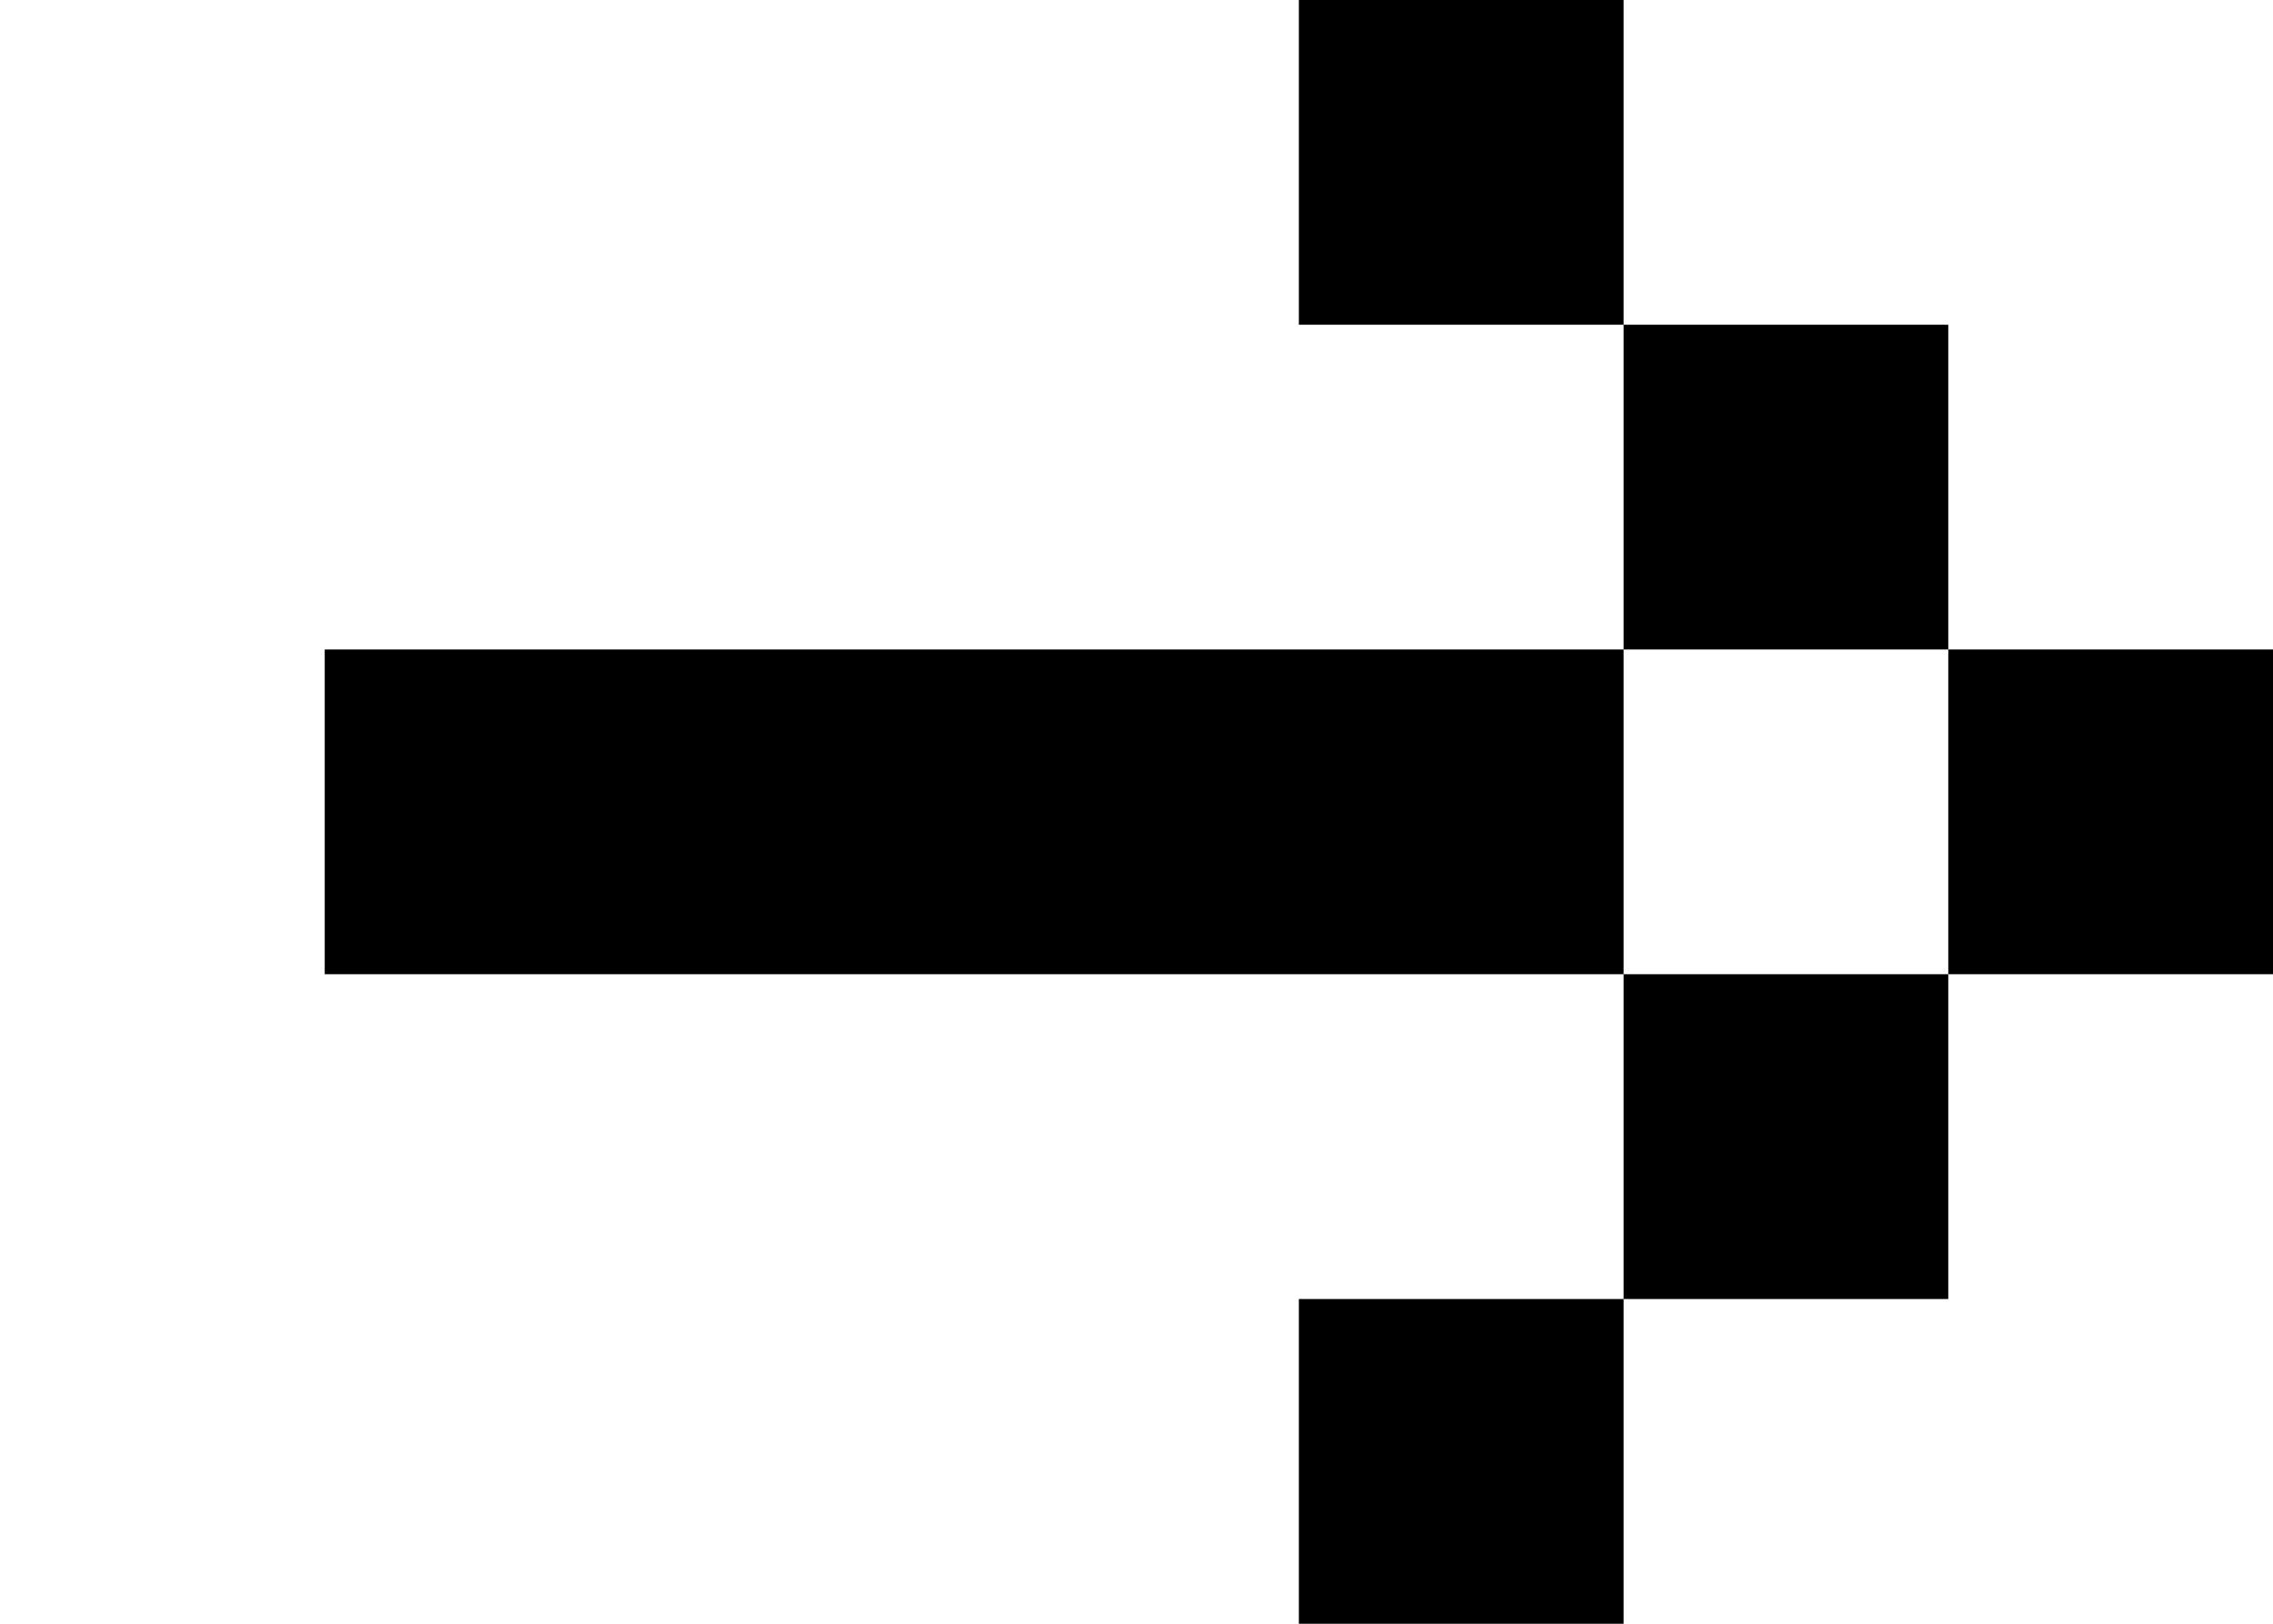 <svg width="7" height="5" viewBox="0 0 7 5" fill="none" xmlns="http://www.w3.org/2000/svg">
<path fill-rule="evenodd" clip-rule="evenodd" d="M5 0H4V1H5V2H4H3H2H1V3H2H3H4H5V4H4V5H5V4H6V3H7V2H6V1H5V0ZM6 2H5V3H6V2Z" fill="black"/>
</svg>

